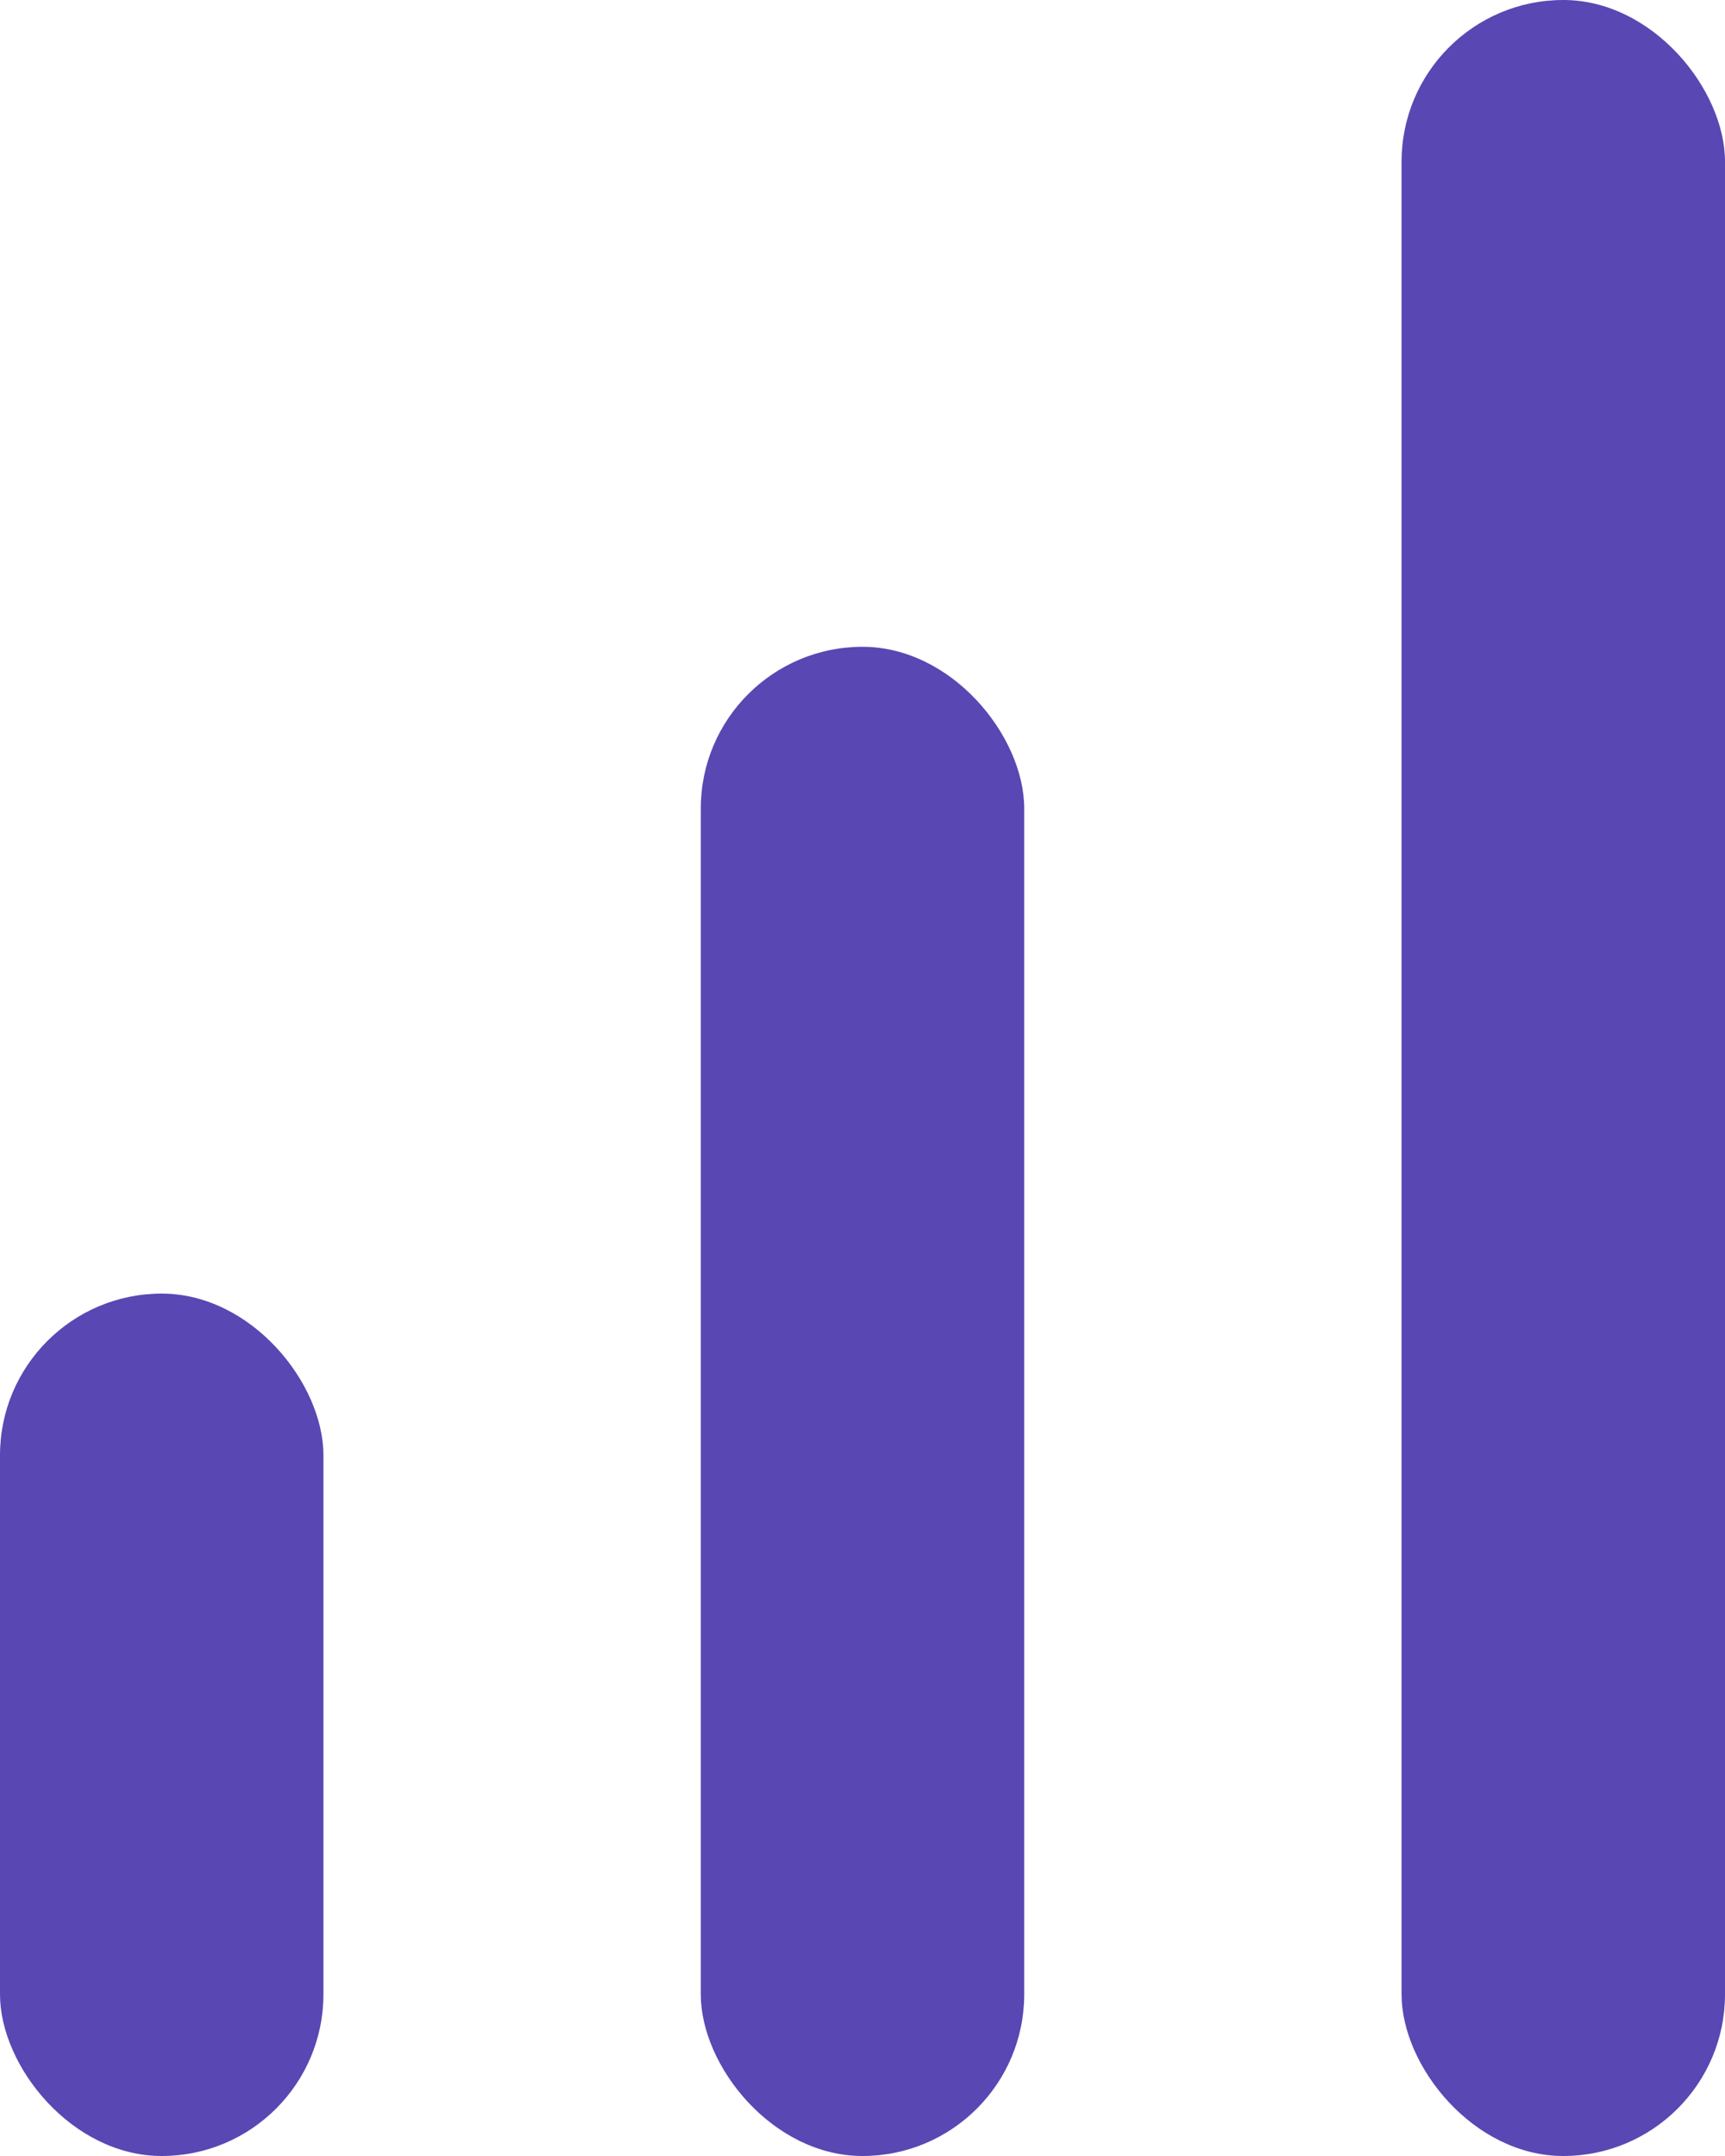 <svg width="8" height="10" viewBox="0 0 8 10" fill="none" xmlns="http://www.w3.org/2000/svg">
<rect x="6.5" width="1.5" height="10" rx="0.75" fill="#5947B3"/>
<rect x="3.25" y="3" width="1.5" height="7" rx="0.75" fill="#5947B3"/>
<rect y="6" width="1.5" height="4" rx="0.75" fill="#5947B3"/>
</svg>
